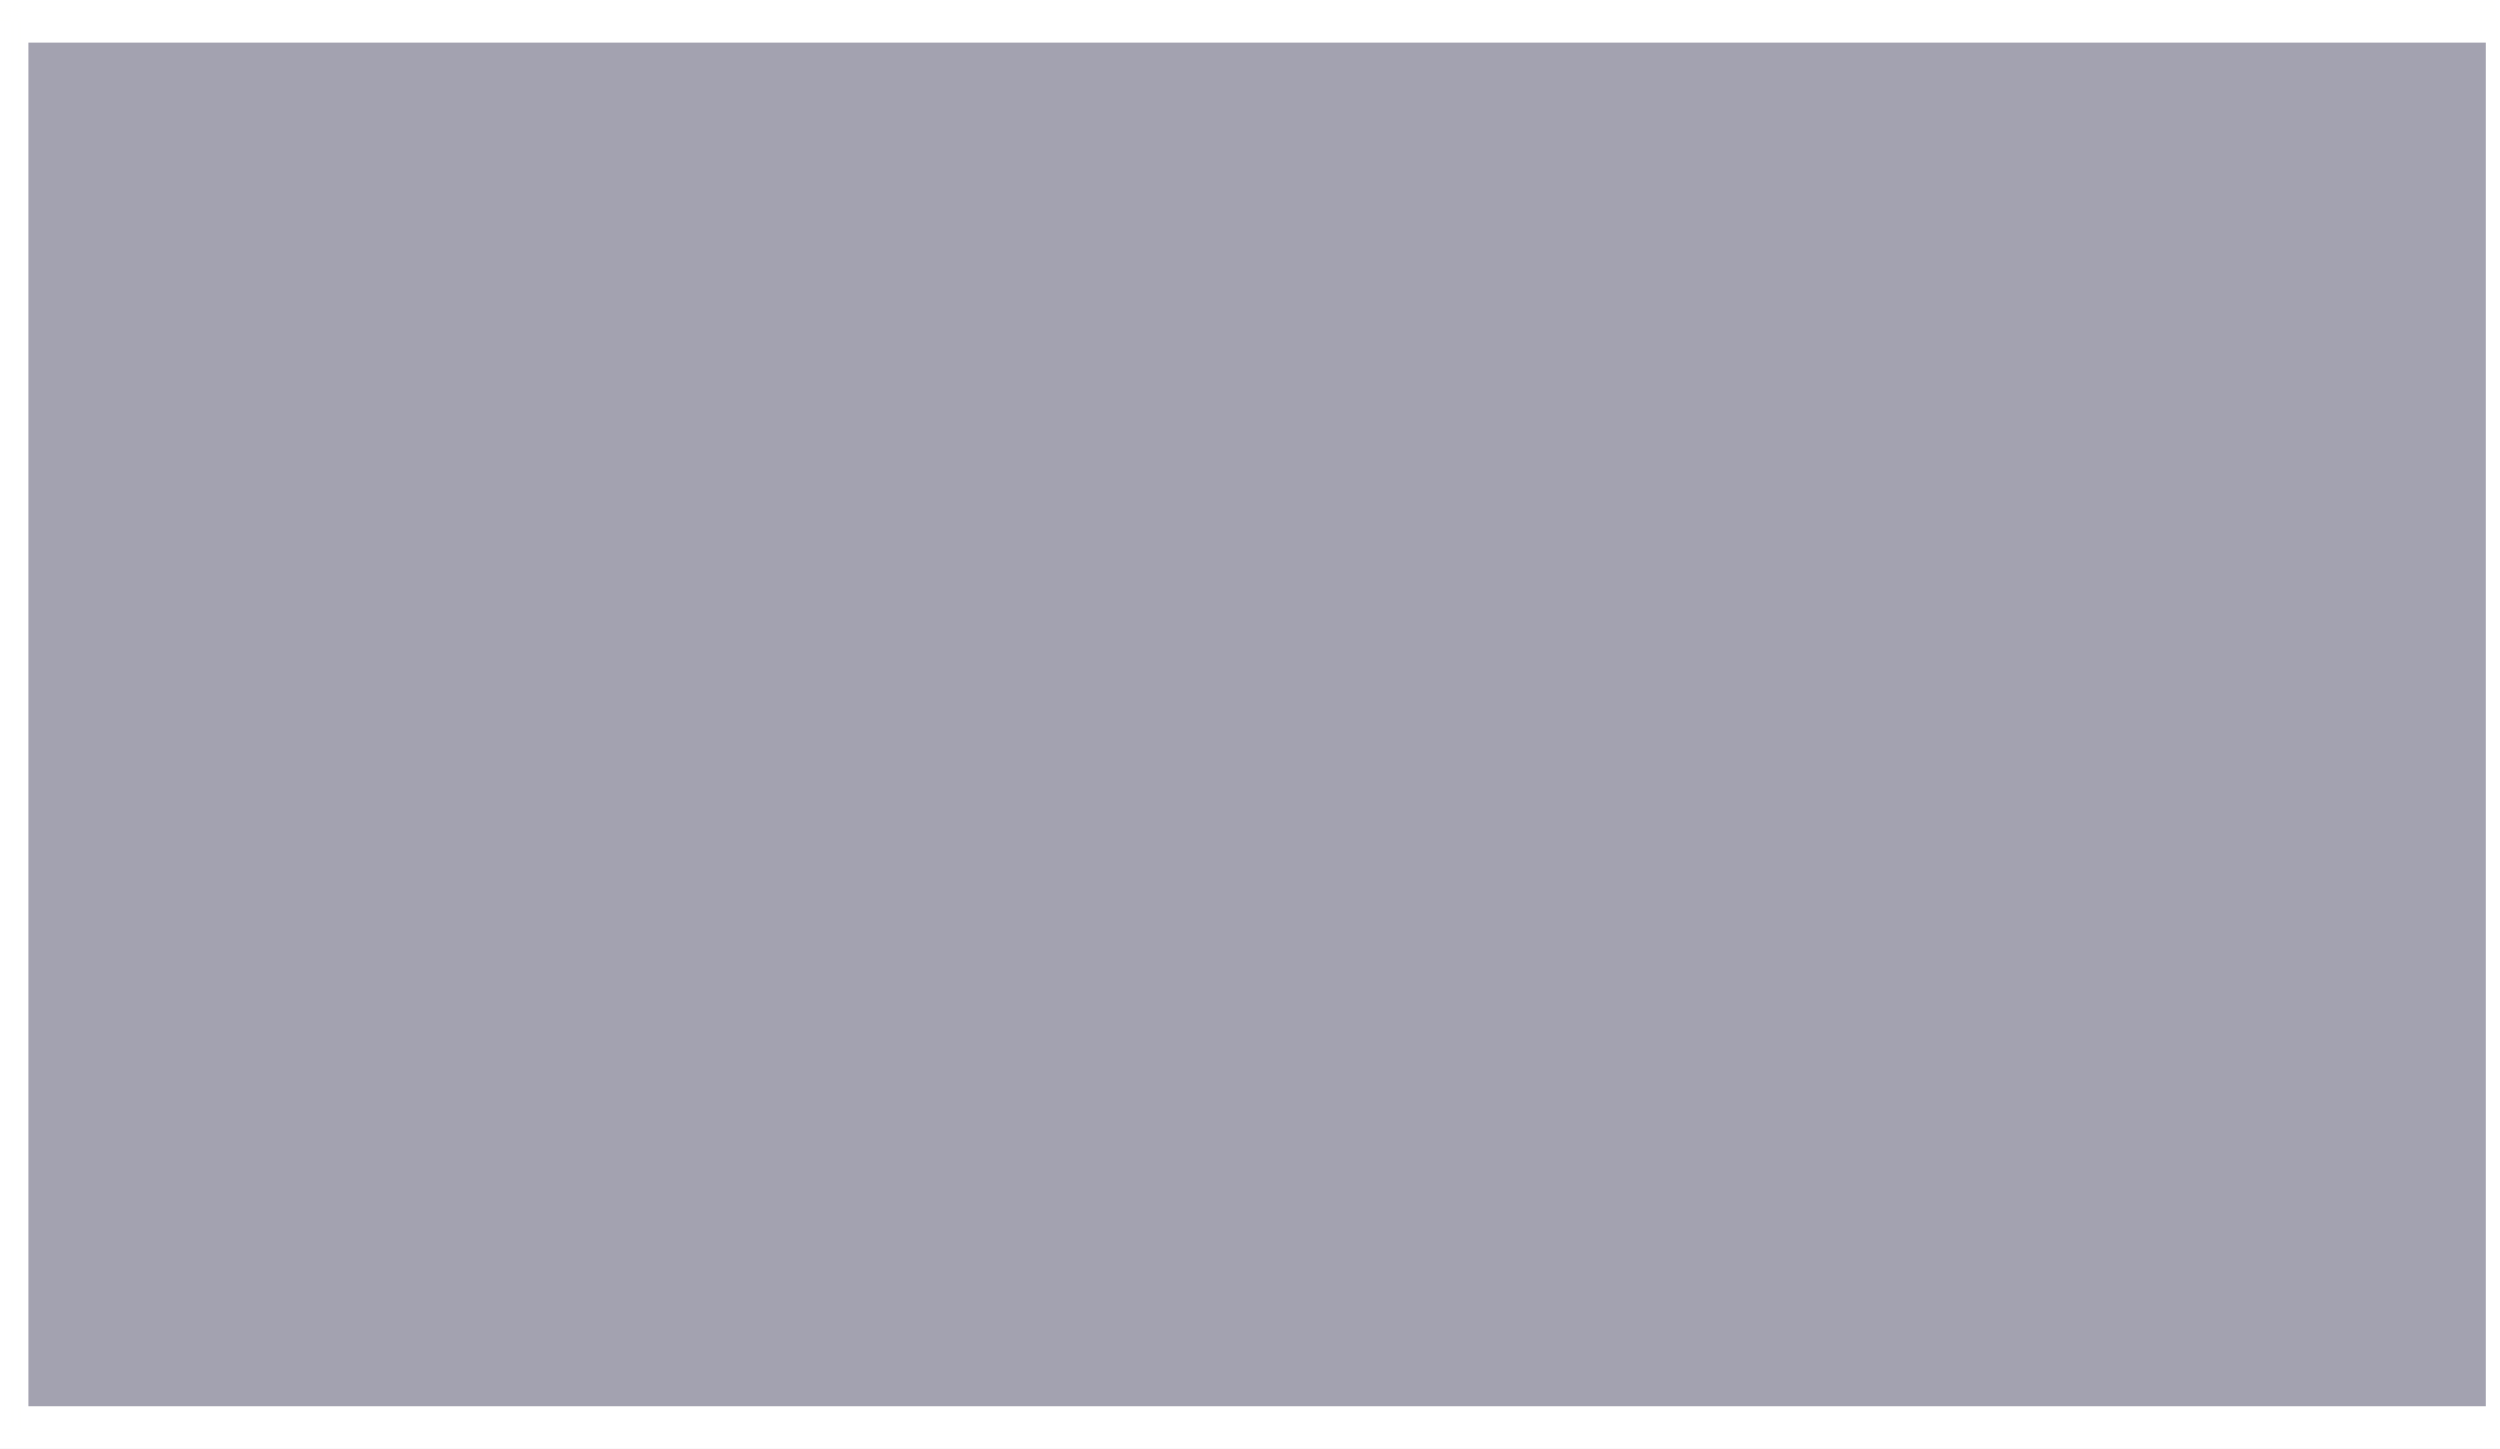 <svg xmlns="http://www.w3.org/2000/svg" xmlns:xlink="http://www.w3.org/1999/xlink" width="176" height="102" viewBox="0 0 176 102">
    <defs>
        <rect id="b" width="1085" height="1005" x="113" y="32" rx="4"/>
        <filter id="a" width="104.1%" height="104.5%" x="-2.1%" y="-1.9%" filterUnits="objectBoundingBox">
            <feOffset dy="3" in="SourceAlpha" result="shadowOffsetOuter1"/>
            <feGaussianBlur in="shadowOffsetOuter1" result="shadowBlurOuter1" stdDeviation="7"/>
            <feColorMatrix in="shadowBlurOuter1" values="0 0 0 0 0 0 0 0 0 0 0 0 0 0 0 0 0 0 0.324 0"/>
        </filter>
        <path id="c" d="M.017.088H176v101.636H.017z"/>
        <path id="e" d="M.231 22.873V.194L.215.174h.444v22.7H.231"/>
        <linearGradient id="f" x1="0%" x2="100.013%" y1="50.001%" y2="50.001%">
            <stop offset="0%" stop-color="#D4EBDE"/>
            <stop offset="100%" stop-color="#B0DCDF"/>
        </linearGradient>
        <path id="h" d="M7.477 3.107L5.376.244.58 1.5.146 3.365l7.331-.258"/>
        <linearGradient id="i" x1="0%" x2="100.001%" y1="50.005%" y2="50.005%">
            <stop offset="0%" stop-color="#D4EBDE"/>
            <stop offset="100%" stop-color="#B0DCDF"/>
        </linearGradient>
        <path id="k" d="M27.095 11.028V9.913h-4.96L17.691.274H.226l5.087 10.754h21.782"/>
        <linearGradient id="l" x1="0%" x2="99.999%" y1="50%" y2="50%">
            <stop offset="0%" stop-color="#D4EBDE"/>
            <stop offset="100%" stop-color="#B0DCDF"/>
        </linearGradient>
        <path id="n" d="M14.258.12l-.033 13.303H.163L.677.121h13.581"/>
        <linearGradient id="o" x1="0%" y1="50%" y2="50%">
            <stop offset="0%" stop-color="#B0DCDF"/>
            <stop offset="100%" stop-color="#D4EBDE"/>
        </linearGradient>
        <path id="q" d="M11.045 4.107L5.31.797 2.382.183.17.524l10.875 3.583"/>
        <path id="s" d="M.12 1.797l1.577-1.5 11.838 3.766-10.19-.355-3.226-1.91"/>
        <path id="u" d="M8.676 2.47L9.324.245.077 1.57l8.599.902"/>
        <path id="w" d="M.069.235L6.697 2.34l-.988 2.567L.069.236"/>
        <path id="y" d="M1.764.026L3.19 1.503l-1.522 8.702-1.446.828L1.764.026"/>
        <linearGradient id="z" x1="45.073%" x2="54.544%" y1="51.142%" y2="47.74%">
            <stop offset="0%" stop-color="#D4EBDE"/>
            <stop offset="100%" stop-color="#B0DCDF"/>
        </linearGradient>
        <linearGradient id="B" x1="0%" y1="50.016%" y2="50.016%">
            <stop offset="0%" stop-color="#D4EBDE"/>
            <stop offset="100%" stop-color="#B0DCDF"/>
        </linearGradient>
        <path id="C" d="M7.239 35.523H.189v-1.107h7.05c1.904 0 3.535-1.475 3.794-3.43l4.822-30.8 1.054.177-4.82 30.787c-.33 2.487-2.416 4.373-4.85 4.373"/>
        <linearGradient id="D" x1="0%" y1="50%" y2="50%">
            <stop offset="0%" stop-color="#D4EBDE"/>
            <stop offset="100%" stop-color="#B0DCDF"/>
        </linearGradient>
    </defs>
    <g fill="none" fill-rule="evenodd">
        <path fill="#F0F0F7" stroke="#979797" d="M-961.5-180.5h1365v2613h-1365z"/>
        <path fill="#000" fill-opacity=".8" d="M-962-181H404V863H-962z"/>
        <g transform="translate(-962 -181)">
            <use fill="#000" filter="url(#a)" xlink:href="#b"/>
            <use fill="#F0F0F7" xlink:href="#b"/>
        </g>
        <path fill="#FFF" d="M-36-133h252a4 4 0 0 1 4 4v440H-40v-440a4 4 0 0 1 4-4z"/>
        <g opacity=".492">
            <g>
                <mask id="d" fill="#fff">
                    <use xlink:href="#c"/>
                </mask>
                <path fill="#FFFFFE" d="M.017 101.724H176V.088H.017z" mask="url(#d)"/>
            </g>
            <path fill="#13374D" d="M125.694 41.221s-10.786-18.5-1.373-31.021c25.63 7.58 18.218 33.15 18.218 33.15l-16.845-2.129"/>
            <path fill="#005C5A" d="M125.078 10.2c.09.026.176.053.265.08l6.94 23.887 8.421-13.041c.091.147.18.295.267.443l-8.517 13.188 2.003 6.893-.502-.062-3.992-13.741-8.596-2.717a27.145 27.145 0 0 1-.047-.5l8.488 2.681-4.903-16.875c.058-.079.113-.158.173-.236"/>
            <path fill="#21837F" d="M129.864 34.323s2.973-20.707 16.964-25.823c13.66 11.477 2.996 28.446 2.996 28.446L134.75 47.6l-4.886-13.277"/>
            <path fill="#005C5A" d="M135.231 19.754l5.899 7.12 5.518-18.247c.107-.042.214-.086.322-.127.053.045.102.091.154.137l-2.956 9.773 7.789-3.562.102.221.09.197-8.159 3.73-4.926 16.288 13.868-5.813-.15.562-13.89 5.822-3.498 11.565-.25.18-.154-.427 5.98-19.771-5.971-7.21c.076-.146.154-.292.232-.438"/>
            <path fill="#FACB57" d="M161.099 34.077c-11.19-4.367-23.563 8.116-23.563 8.116l-.837 6.052c1.735.183 3.513.718 4.616 1.677 2.409 2.099 3.701 3.526 5.321 6.266.46.777.86 1.608 1.2 2.462 7.691-4.451 15.456-12.13 13.263-24.573"/>
            <path fill="#FFFFFE" d="M160.621 34.364l-.043-.271c-.08-.033-.162-.062-.242-.093l-10.672 9.61.526-9.494c-.159.054-.316.109-.473.166l-.54 9.768-7.352 6.62.338.317.405-.364 12.851 2.077c.12-.135.236-.271.352-.41l-12.764-2.063 17.614-15.863"/>
            <path fill="#FACB57" d="M34.868 55.734S43.537 41.992 36.63 32.3c-19.763 5.134-14.686 24.65-14.686 24.65l12.924-1.216"/>
            <path fill="#FFFFFE" d="M36.838 32.3l-.199.054-5.696 18.082-5.958-10.155c-.071.11-.14.22-.208.332l6.025 10.27-1.644 5.217.374-.036 3.277-10.401 6.446-1.875c.016-.127.032-.254.046-.382l-6.364 1.852 4.024-12.774c-.041-.061-.08-.123-.123-.184"/>
            <path fill="#5BBDB7" d="M31.612 50.169S29.838 34.043 19.315 29.75c-10.66 8.58-2.948 21.988-2.948 21.988l11.216 8.612 4.029-10.181"/>
            <path fill="#21837F" d="M28.019 38.756l-4.875 5.381-3.96-14.28c-.085-.036-.168-.073-.254-.107l-.126.102 2.122 7.649-6.125-2.947c-.03.056-.058.112-.087.169l-.076.15 6.415 3.087 3.535 12.746L13.67 45.87c.035.149.07.296.107.44l10.935 4.844 2.51 9.052.194.145.133-.328-4.29-15.472 4.935-5.449c-.057-.115-.116-.23-.175-.345"/>
            <path fill="#13374D" d="M25.602 55.97s-9.004-10.072-17.52-6.903C4.441 67.206 27.34 73.1 27.34 73.1l-1.738-17.13"/>
            <path fill="#21837F" d="M8.584 49.365l-.04.204 13.278 12.42-9.944 1.27c.086.107.174.213.263.318L22.154 62.3l5.186 4.851-.056-.537-10.098-9.445-.187-7.41c-.12-.047-.24-.093-.362-.136l.182 7.203L8.774 49.3l-.19.064v.001"/>
            <path fill="#FACB57" d="M103.51 64.6L91.417 29.75h42.719v22.58h-29.148L103.51 64.6"/>
            <path fill="#13374D" d="M63.922 47.6l11.262-29.75H32.466v22.329h29.148l2.308 7.421"/>
            <path fill="#F0AB85" d="M131.796 47.6l-10.571 26.63h-4.481c-1.275 0-1.697.336-2.8.975l-2.876 2.145h11.608s12.644-14.976 14.023-24.34c-4.147-4.16-4.903-5.41-4.903-5.41"/>
            <path fill="#EC967C" d="M149.515 39.484l-2.982-4.634-3.853 1.883 1.31 4.019a.929.929 0 0 0 .115.048c1.254-1.292 3.661-.68 5.41-1.316"/>
            <path fill="#F0AB85" d="M145.056 26.35l1.041 5.948c-.57.114-.76.822-.527 1.346a1.16 1.16 0 0 0 .003.456c-.815.965-2.382 2.345-4.78 2.448-3.752.16-3.213-7.558-3.213-7.558l7.476-2.64"/>
            <path fill="#1B2441" d="M147.507 30.896c-.072-.448.294-1.526.549-1.894 1.644-2.372-.506-3.28-1.26-3.56-.832-.308-.998-1.716-2.107-2.253-1.694-.82-2.801.731-3.758.778-.956.048-1.81-1.087-2.992-.086-1.181 1.003-.79 2.06-1.113 2.627-.323.566-1.394-.517-2.367 1.259-1.48 2.702 2.61 2.7 2.61 2.7s2.328.398 4.88-1.444c.349-.252.826-.277 1.149.012.885.795 2.02 5.815 2.02 5.815l.754-1.045s1.964-.856 1.635-2.91"/>
            <path fill="#F0AB85" d="M146.086 31.584a.853.853 0 0 1-.978.705.85.85 0 1 1 .27-1.678.85.85 0 0 1 .708.973"/>
            <path fill="#5BBDB7" d="M155.914 71.4h-19.16V52.856l-4.327-5.481s4.83-9.125 13.953-9.125c9.122 0 15.096 9.125 15.096 9.125l-5.562 8.008V71.4"/>
            <g transform="translate(135.845 48.45)">
                <mask id="g" fill="#fff">
                    <use xlink:href="#e"/>
                </mask>
                <path fill="url(#f)" d="M.231 22.873V.194L.215.174h.444v22.7H.231" mask="url(#g)"/>
            </g>
            <g transform="translate(142.68 35.7)">
                <mask id="j" fill="#fff">
                    <use xlink:href="#h"/>
                </mask>
                <path fill="url(#i)" d="M7.477 3.107L5.376.244.58 1.5.146 3.365l7.331-.258" mask="url(#j)"/>
            </g>
            <path fill="#1B2441" d="M157.204 95.2c-.17-8.029-.618-16.219-1.508-23.8h-11.973c-.443 7.233-.069 15.512.725 23.8h12.756"/>
            <path fill="#1B2441" d="M146.61 95.2c-.07-13.743.341-23.8.341-23.8h-11.47s-1.4 12.381-1.343 23.8h12.471"/>
            <path fill="#13374D" d="M146.84 95.2c-.031-4.754.024-9.089.111-12.75a6.54 6.54 0 0 1-.736.094 419.87 419.87 0 0 0-.109 12.656h.734"/>
            <path fill="#F0AB85" d="M161.364 47.6s6.947 7.76 6.947 13.004S155.89 79.9 155.89 79.9l-2.105-3.985 8.105-14.262-6.21-6.083 5.683-7.97"/>
            <path fill="#13374D" d="M155.968 79.9l.382-.179-3.036-4.921-.382.179 3.036 4.921M136.699 87.55H43.573c0-.939 1.523-1.7 3.403-1.7h86.32c1.88 0 3.403.761 3.403 1.7"/>
            <path fill="#21837F" d="M110.062 85.85h16.552l-.569-7.954 1.127 1.747 6.11-2.329-1.163-2.288c-2.314-4.618-6.587-7.711-11.83-7.866-.216-.007-.436-.01-.66-.01-2.773 0-5.001.371-6.73.859-2.552.719-4.778 2.269-6.389 4.339l-2.277 3.494 5.938-.103-.109 10.111"/>
            <path fill="#EC967C" d="M117.41 65.271l-.36 2.356s-.154 1.223 2.357 1.223c1.023 0 1.682-.203 2.104-.443.486-.277.727-.784.65-1.284l-.779-5.073-3.973 3.221"/>
            <path fill="#F0AB85" d="M134.326 85.85c.164-.067.287-.15.357-.252 1.232-1.774-1.642-8.248-1.642-8.248l-5.318 2.066 1.727 2.841-12.401-.835v2.193s7.107 1.628 12.316 2.235h4.961M99.44 85.85h5.81c.424-.077.692-.134.692-.134l-3.1-4.966s-3.733 2.56-3.735 4.498c0 .257.123.453.333.602M116.962 66.22c-.587.11-1.148.127-1.483-.081-2.24-2.51-1.816-10.709-1.816-10.709l6.338-.18 1.196 5.166c.32 1.379.01 2.838-.835 3.932-.946.956-2.12 1.63-3.4 1.871"/>
            <path fill="#1B2441" d="M111.956 53.325c.885-1.008 2.285-1.21 2.95-.816.493.293 2.196-2.56 5.574-2.348 2.32.146 5.421 3.797 1.613 11.039-.252-.808-1.98-5.263-3.151-4.438-1.11.98-2.365 1.399-3.365 1.57-1.304.223-3.144-.511-3.932-1.588-.665-.908-.978-1.931.31-3.419"/>
            <path fill="#F0AB85" d="M121.743 57.094c-.53-.325-1.34-.082-1.81.543-.469.625-.42 1.394.11 1.72.53.324 1.34.08 1.81-.544.47-.625.42-1.395-.11-1.719"/>
            <path fill="#1B2441" d="M120.466 49.506s.787-1.498 3.492-.925c4.87 1.294 4.26 6.996 3.76 9.91a5.461 5.461 0 0 0 1.131 4.36c2.411 2.999 6.003 8.772 1.23 12.071-.904.625-2.042.897-3.112.62-1.044-.271-1.695-.915-2.1-1.588-.541-.904-.64-2.003-.344-3.01.226-.767.441-1.82.133-2.357-.52-.906-3.501-2.677-3.695-5.42-.194-2.742 1.588-3.798 2.024-6.69.767-5.092-.368-5.734-.368-5.734l-2.151-1.237"/>
            <path fill="#FFFFFE" d="M122.636 51.85l-2.17-1.497.542-1.053 2.021 1.508-.393 1.042"/>
            <g transform="translate(98.252 75.65)">
                <mask id="m" fill="#fff">
                    <use xlink:href="#k"/>
                </mask>
                <path fill="url(#l)" d="M27.095 11.028V9.913h-4.96L17.691.274H.226l5.087 10.754h21.782" mask="url(#m)"/>
            </g>
            <path fill="#FFFFFE" d="M108.505 81.6c0 .47.382.85.854.85s.855-.38.855-.85-.383-.85-.855-.85a.852.852 0 0 0-.854.85"/>
            <path fill="#EE9E35" d="M122.872 31.45l-4.514-.024s.344-1.36.215-2.404a1.33 1.33 0 0 0-.63-.955c-4.425-2.74-3.34-5.87-3.34-5.87s.481-3.973 6.168-4.328c6.062-.377 5.67 4.956 5.67 4.956s.26 2.971-2.895 4.97a1.8 1.8 0 0 0-.806 1.295 6.368 6.368 0 0 0 .132 2.36"/>
            <path fill="#21837F" d="M118.765 31.45l-.008 1.506c-.003.564.369 1.027.826 1.03l2.6.014c.458.002.835-.457.838-1.022l.008-1.505-4.264-.023"/>
            <path fill="#13374D" d="M119.612 34l.328.84 1.83.01.405-.835-2.563-.015"/>
            <path fill="#FAD473" d="M118.522 24.08a1.3 1.3 0 0 1 1.31.193.547.547 0 0 1 .224.434l-.005.874c-.65.042-1.279-.09-1.671-.55-.267-.313-.223-.775.142-.952zm3.022.837c-.004-.137.256-1.231 1.116-.62.09.063.142.16.126.253-.068.385-.765.644-1.258.77a2.666 2.666 0 0 1 .016-.403zm-1.703.844c.065 0 .138-.003.208-.005l-.039 5.688.349.001.04-5.71c.248-.02.508-.055.77-.105.003.108.006.212.004.31-.01.628-.022 1.255-.033 1.882l-.065 3.626.35.002.104-5.9c.443-.11.852-.264 1.131-.472 1.192-.884-.838-1.854-1.38-.612-.121.28-.128.616-.119.941-.229.052-.53.107-.802.142 0 0 .01-.525.004-.862a.698.698 0 0 0-.239-.523c-.898-.78-2.812-.226-2.043.912.331.49 1.096.681 1.76.685z"/>
            <path fill="#EE9E35" d="M126.51 16.934a.222.222 0 0 1 .002-.314l2.121-2.106a.22.22 0 0 1 .313.002.222.222 0 0 1-.002.314l-2.12 2.106a.22.22 0 0 1-.313-.002M116.128 16.936a.218.218 0 0 0 .002-.31l-2.117-2.11a.225.225 0 0 0-.316-.002.218.218 0 0 0-.001.31l2.117 2.11a.225.225 0 0 0 .315.002M120.876 17c-.228-.001-.411-.124-.41-.276l.03-3.701c.001-.152.187-.274.414-.273.228.001.411.124.41.276l-.03 3.701c-.001.152-.187.274-.414.273"/>
            <path fill="#5BBDB7" d="M73.492 60.35L67.495 13.6h38.447v33.475h-28.69l-3.76 13.275"/>
            <g transform="translate(85.437 10.2)">
                <mask id="p" fill="#fff">
                    <use xlink:href="#n"/>
                </mask>
                <path fill="url(#o)" d="M14.258.12l-.033 13.303H.163L.677.121h13.581" mask="url(#p)"/>
            </g>
            <path fill="#FFFFFE" d="M87.146 21.25h.845l.009-.34h-.508l.014-.51h-.337l-.023.85M94.696 21.253l.993-.003-.002 1h-.994l.003-.997zm-1.968.006l.98-.002-.003.993h-.982l.005-.99zm-1.946.006l.97-.003-.005.988h-.97l.005-.985zm-1.921.006l.958-.003-.006.982h-.959l.007-.979zM96.544 21.25h.848l.006-.85h-.34l-.003.51h-.509l-.002.34M97.478 14.456l.92-.006-.025 1.41-.922.004.027-1.408zm-.053 2.823l.924-.004-.026 1.423-.925.002.027-1.421zM97.05 14.45l.343-.007.005-.843-.852.019-.002.336.51-.01-.003.505M94.696 13.652l.993-.052-.002.66-.994.05.003-.658zm-1.968.101l.98-.05-.003.655-.981.05.004-.655zm-1.945.101l.97-.05-.006.652-.97.049.006-.65zm-1.922.1l.958-.05-.006.648-.959.048.007-.646zM87.146 14.45l.332-.007.014-.5.5-.01L88 13.6l-.832.018-.022.832M87.402 14.455l.744-.005-.084 1.41-.745.004.085-1.409zm-.17 2.824l.746-.003-.084 1.422-.748.002.085-1.421z"/>
            <path fill="#21837F" d="M98.135 8.843c-.478-.433-.97-.835-1.455-1.193-.736 4.034-3.062 8.807-3.988 8.595-.807-.186-2.035-1.387-3.162-3.771-.53.415-1.052.871-1.525 1.298-.158 3.294 3.555 6.35 4.733 6.62 1.23.283 6.35-7.25 5.397-11.549"/>
            <path fill="#FACB57" d="M74.33 26.775c0 3.051-2.486 5.525-5.553 5.525-3.067 0-5.554-2.474-5.554-5.525s2.487-5.525 5.554-5.525 5.553 2.474 5.553 5.525"/>
            <path fill="#FFFFFE" d="M65.786 27.2h5.981s-.63 3.4-3.04 3.4-2.94-3.4-2.94-3.4M70.893 25.5a.989.989 0 0 0 .02-.189c0-.365-.192-.661-.428-.661s-.427.296-.427.661c0 .066.008.129.02.189h.815M66.621 25.5c.011-.06.02-.123.02-.189 0-.365-.191-.661-.427-.661s-.428.296-.428.661a.97.97 0 0 0 .02.189h.815"/>
            <path fill="#13374D" d="M81.607 33.313c-2.206 1.057-2.512 7.14-1.825 8.098.721 1.008 9.512 2.008 12.053-.412 2.242-2.135 1.168-7.123-.24-8.162-1.318-.974-7.936-.508-9.988.476"/>
            <path fill="#FFFFFE" d="M83.728 34l.197 5.1 4.93-3.373L83.727 34"/>
            <g transform="translate(46.136 9.35)">
                <mask id="r" fill="#fff">
                    <use xlink:href="#q"/>
                </mask>
                <path d="M11.045 4.107L5.31.797 2.382.183.17.524l10.875 3.583" mask="url(#r)"/>
            </g>
            <path fill="#A0D2BB" d="M57.243 13.6l-10.968-2.74-.14-.66"/>
            <path fill="#5BBDB7" d="M46.136 12.75l.014.023.454 1.677 10.639-.776-11.107-.924"/>
            <g transform="translate(43.573 10.2)">
                <mask id="t" fill="#fff">
                    <use xlink:href="#s"/>
                </mask>
                <path d="M.12 1.797l1.577-1.5 11.838 3.766-10.19-.355-3.226-1.91" mask="url(#t)"/>
            </g>
            <path fill="#5BBDB7" d="M19.278 33.592c.341-.117.68-.26 1.005-.425a.154.154 0 0 1 .205.063.146.146 0 0 1-.065.2 8.237 8.237 0 0 1-1.431.564.154.154 0 0 1-.135-.023.147.147 0 0 1 .047-.26c.125-.037.25-.077.374-.12M41.172 10.202c.449.096.916.218 1.429.375.078.024.13.148.115.278-.014.13-.09.215-.167.191-.508-.155-.97-.277-1.413-.37a.122.122 0 0 1-.068-.046.324.324 0 0 1-.057-.222c.01-.13.082-.223.161-.206M38.504 10.297a.166.166 0 0 1-.057-.127c0-.087.062-.159.141-.16.457-.004.94.017 1.437.063.078.008.137.084.13.172-.007.087-.075.152-.154.145a13.808 13.808 0 0 0-1.41-.062.134.134 0 0 1-.087-.031M22.77 31.51c.07-.08.18-.081.248.003a.23.23 0 0 1-.003.29c-.425.484-.89.926-1.383 1.312a.155.155 0 0 1-.202-.005.188.188 0 0 1-.041-.05c-.054-.095-.033-.222.048-.285a9.913 9.913 0 0 0 1.334-1.266M23.15 31.413c-.096-.058-.11-.163-.03-.233.126-.115.25-.231.37-.35a8.8 8.8 0 0 0 .864-.994c.06-.08.196-.11.306-.066.106.044.15.145.09.225a9.1 9.1 0 0 1-.899 1.032 9.892 9.892 0 0 1-.384.362.284.284 0 0 1-.308.028l-.009-.004M24.026 28.889a.18.18 0 0 1-.036-.018c-.06-.04-.085-.111-.055-.175.2-.427.367-.88.51-1.384.024-.08.115-.127.205-.107.089.02.144.1.122.179-.149.519-.321.985-.527 1.424-.035.076-.133.112-.219.08M28.999 14.728a13.588 13.588 0 0 0-1.257 1.343c-.063.079-.198.103-.3.053l-.014-.007c-.09-.052-.116-.15-.055-.224a13.698 13.698 0 0 1 1.29-1.378.25.25 0 0 1 .306-.023c.093.059.107.164.03.236M27.324 17.223c-.217.447-.407.91-.563 1.376-.026.08-.108.12-.182.092a.153.153 0 0 1-.036-.02.16.16 0 0 1-.05-.175c.162-.48.356-.955.579-1.414a.138.138 0 0 1 .192-.065.16.16 0 0 1 .06.206M30.69 13.943c-.466.403-.912.84-1.326 1.297a.176.176 0 0 1-.259.006.2.2 0 0 1-.006-.273c.424-.468.881-.916 1.359-1.329a.176.176 0 0 1 .258.027.2.2 0 0 1-.026.272M33.531 11.887a.145.145 0 0 1-.15-.018.158.158 0 0 1 .029-.268c.465-.213.945-.397 1.426-.545a.15.15 0 0 1 .187.106.157.157 0 0 1-.101.193c-.47.145-.937.323-1.39.532M25.015 23.8a.436.436 0 0 1-.13-.028c-.074-.03-.118-.078-.107-.13l.039-.18c.089-.413.177-.826.28-1.238.02-.078.155-.133.301-.123.147.01.25.082.23.16-.101.41-.19.822-.278 1.233l-.039.18c-.016.078-.15.134-.296.125M31.014 12.729a.215.215 0 0 1-.19-.002.141.141 0 0 1-.037-.027c-.052-.053-.034-.126.04-.163.448-.228.92-.438 1.4-.623.079-.03.177-.009.22.048.042.057.012.128-.067.159-.469.18-.928.385-1.366.608M25.418 24.651c.135.01.228.081.211.16a14.84 14.84 0 0 1-.369 1.423c-.025.077-.152.128-.285.113a.334.334 0 0 1-.1-.025c-.072-.031-.112-.086-.094-.141.13-.408.246-.855.365-1.406.017-.078.139-.134.272-.124M17.77 34.005c.078-.027.154.064.169.204.015.14-.035.277-.113.304a6.82 6.82 0 0 1-1.44.336c-.035.005-.068-.014-.095-.05a.35.35 0 0 1-.058-.19c-.005-.143.054-.267.134-.277a6.658 6.658 0 0 0 1.404-.327M26.33 19.555c.111.021.179.1.148.177a11.01 11.01 0 0 0-.431 1.397c-.02.08-.128.132-.241.119a.268.268 0 0 1-.09-.026c-.061-.032-.095-.085-.082-.14.127-.525.271-.991.44-1.425.03-.077.145-.123.256-.102M36.08 10.286c.167-.035.335-.063.503-.085.079-.01.148.093.154.23.006.138-.053.259-.132.27a6.378 6.378 0 0 0-1.403.344c-.041.015-.083-.003-.115-.044a.305.305 0 0 1-.055-.15c-.016-.134.033-.267.111-.296.31-.114.625-.204.937-.27"/>
            <path fill="#A0D2BB" d="M166.444 17.962l1.012 2.438-2.126-.594L158.058 17l8.386.962"/>
            <path fill="#5BBDB7" d="M167.456 20.4l-4.272-.283 1.047-.567 3.225.85"/>
            <g transform="translate(158.058 16.15)">
                <mask id="v" fill="#fff">
                    <use xlink:href="#u"/>
                </mask>
                <path d="M8.676 2.47L9.324.245.077 1.57l8.599.902" mask="url(#v)"/>
            </g>
            <g transform="translate(158.058 17.85)">
                <mask id="x" fill="#fff">
                    <use xlink:href="#w"/>
                </mask>
                <path d="M.069.235L6.697 2.34l-.988 2.567L.069.236" mask="url(#x)"/>
            </g>
            <path fill="#5BBDB7" d="M166.525 22.931a.15.15 0 0 0 .042-.04.2.2 0 0 0-.014-.244 4.093 4.093 0 0 0-.593-.523c-.067-.049-.153-.021-.193.062-.04.082-.017.187.05.236.194.138.38.302.552.486a.121.121 0 0 0 .156.023M162.857 26.929a2.445 2.445 0 0 0-1.554-.145.17.17 0 0 1-.205-.12.168.168 0 0 1 .122-.202 2.758 2.758 0 0 1 1.778.165.166.166 0 0 1 .006.3.171.171 0 0 1-.147.002zm-2.82 1.901a.17.17 0 0 1-.206-.121c-.12-.473-.072-.932.139-1.328.076-.143.173-.274.288-.39a.17.17 0 0 1 .238-.004c.067.064.069.17.004.235-.093.094-.17.2-.232.314-.173.327-.21.694-.11 1.092a.165.165 0 0 1-.122.202zm8.711-4.075a.17.17 0 0 1-.214-.103 5.064 5.064 0 0 0-.767-1.435.165.165 0 0 1 .033-.233.17.17 0 0 1 .236.033 5.41 5.41 0 0 1 .817 1.527.166.166 0 0 1-.105.211zm-4.047 3.978c-.363-.555-.694-.958-1.043-1.268a.165.165 0 0 1-.012-.235.17.17 0 0 1 .238-.012c.372.33.72.755 1.1 1.335.05.077.028.18-.05.23l-.015.009a.17.17 0 0 1-.218-.059zm-3.053 2.062a4.422 4.422 0 0 1-.396-.226 3.584 3.584 0 0 1-.954-.899.165.165 0 0 1 .039-.232.17.17 0 0 1 .235.038c.233.32.532.601.863.814.117.075.24.145.367.209a.166.166 0 0 1 0 .296.17.17 0 0 1-.154 0zm7.242-3.38a.167.167 0 0 1-.137-.193 4.971 4.971 0 0 0 .016-1.62.167.167 0 0 1 .142-.19.168.168 0 0 1 .192.14 5.309 5.309 0 0 1-.017 1.728.166.166 0 0 1-.09.12.172.172 0 0 1-.106.015zm-4.504 3.882c-.6.05-1.188.005-1.748-.135a.166.166 0 1 1 .083-.322c.523.13 1.074.173 1.636.125a.169.169 0 0 1 .183.152.166.166 0 0 1-.154.18zm3.204-1.563a.164.164 0 0 1-.003-.235 4.258 4.258 0 0 0 .895-1.344.17.17 0 0 1 .22-.09.166.166 0 0 1 .092.217 4.555 4.555 0 0 1-.966 1.45.17.17 0 0 1-.239.003zm-1.333 1.4a.17.17 0 0 1-.226-.075 7.664 7.664 0 0 0-.064-.126c-.178.069-.36.129-.545.18a.17.17 0 0 1-.208-.116.166.166 0 0 1 .118-.205 5.25 5.25 0 0 0 .481-.157c-.175-.33-.368-.675-.587-1.045a.165.165 0 0 1 .062-.228.17.17 0 0 1 .23.06c.227.384.426.74.607 1.084.245-.111.482-.241.703-.387a.17.17 0 0 1 .234.046c.052.077.03.18-.047.231-.232.153-.48.29-.736.406l.055.11a.165.165 0 0 1-.077.223zm.948 2.519a.169.169 0 0 1-.206-.118 11.97 11.97 0 0 0-.548-1.568.167.167 0 0 1 .09-.217.17.17 0 0 1 .222.089c.234.552.424 1.094.562 1.61a.166.166 0 0 1-.12.204zm.235 2.668a.168.168 0 0 1-.157-.178l.005-.075c.027-.506 0-1.033-.083-1.565a.166.166 0 0 1 .141-.19.168.168 0 0 1 .193.14c.085.554.114 1.104.086 1.633l-.005.08a.167.167 0 0 1-.092.137.173.173 0 0 1-.088.018zm-.86 2.53a.165.165 0 0 1-.063-.226 5.92 5.92 0 0 0 .612-1.515.17.17 0 0 1 .204-.122c.09.022.146.112.124.202a6.236 6.236 0 0 1-.647 1.6.171.171 0 0 1-.23.063zm-1.923 1.867a.165.165 0 0 1 .06-.228c.454-.265.87-.62 1.237-1.058.06-.07.166-.081.238-.022a.165.165 0 0 1 .022.234 5.062 5.062 0 0 1-1.335 1.138.17.17 0 0 1-.222-.064zM163.117 41.369c.052-.064.08-.21.063-.35-.019-.16-.087-.252-.153-.208-.19.132-.384.213-.58.239-.068.009-.12.15-.117.316.004.166.062.293.13.283.214-.028.428-.115.635-.259a.126.126 0 0 0 .022-.021M41.958 28.625a2.974 2.974 0 0 1 2.96-2.988 2.974 2.974 0 0 1 3.004 2.944 2.974 2.974 0 0 1-2.96 2.989 2.975 2.975 0 0 1-3.004-2.945zm-4.993 1.195c.186.254.839.299 1.478.275.153.664.407 1.29.744 1.86-.485.525-.815 1.053-.792 1.22.039.28 1.175 1.697 1.837 1.801.292.046.744-.327 1.158-.758.59.37 1.241.652 1.936.824.04.66.175 1.204.302 1.301.226.17 2.037.373 2.578-.019.228-.165.288-.702.282-1.268a6.642 6.642 0 0 0 1.991-.83c.484.42.946.696 1.1.675.282-.038 1.706-1.169 1.81-1.827.044-.278-.297-.701-.706-1.098.36-.605.625-1.273.777-1.981.66-.04 1.206-.174 1.303-.3.172-.225.375-2.026-.02-2.565-.174-.24-.767-.293-1.37-.278a6.577 6.577 0 0 0-.844-1.865c.48-.522.807-1.046.784-1.213-.038-.28-1.174-1.696-1.836-1.8-.314-.05-.814.386-1.251.857a6.644 6.644 0 0 0-1.834-.702c-.02-.756-.17-1.415-.312-1.522-.226-.17-2.036-.373-2.578.019-.267.194-.304.9-.272 1.563a6.652 6.652 0 0 0-1.764.75c-.562-.537-1.157-.914-1.337-.89-.281.038-1.705 1.169-1.81 1.827-.05.325.422.847.915 1.294a6.573 6.573 0 0 0-.752 1.776c-.762.019-1.428.168-1.536.31-.172.224-.375 2.025.019 2.564z"/>
            <path fill="#FFFFFE" d="M45.251 24.773a4.132 4.132 0 0 0-2.924 1.23 4.09 4.09 0 0 0-1.194 2.927 4.09 4.09 0 0 0 1.237 2.91 4.133 4.133 0 0 0 2.942 1.187 4.133 4.133 0 0 0 2.924-1.23 4.09 4.09 0 0 0 1.194-2.927 4.089 4.089 0 0 0-1.237-2.91 4.132 4.132 0 0 0-2.942-1.187zm-2.968 7.154a4.21 4.21 0 0 1-1.273-2.996 4.21 4.21 0 0 1 1.229-3.014 4.254 4.254 0 0 1 3.011-1.267 4.254 4.254 0 0 1 3.03 1.223 4.211 4.211 0 0 1 1.273 2.996 4.209 4.209 0 0 1-1.229 3.014 4.254 4.254 0 0 1-3.011 1.267 4.254 4.254 0 0 1-3.03-1.223z"/>
            <path fill="#FFFFFE" d="M39.438 27.21c.03-.002.059-.006.087-.01a4.9 4.9 0 0 0-.141 1.206c.025 3.067 2.894 5.544 6.394 5.522 2.292-.015 4.295-1.098 5.397-2.705.03.006.058.01.087.014-1.113 1.64-3.15 2.748-5.483 2.763-3.546.023-6.452-2.487-6.478-5.593-.003-.41.045-.81.137-1.196M49.515 24.65c-1.15-1.013-2.587-1.612-4.143-1.598l-.09.003.029-.102.06-.003c1.57-.013 3.02.588 4.182 1.606l-.038.094"/>
            <path fill="#EC967C" d="M48.824 50.399c2.143 7.193 1.837 32.88 1.837 32.88h3.363c.557 0 1.105.135 1.6.393l4.182 2.178h-8.188a3.389 3.389 0 0 1-3.32-2.768l-4.725-24.836s3.107-15.041 5.251-7.847"/>
            <path fill="#EC967C" d="M49.553 43.822l-1.57 4.628-4.41-2.13 3.937-6.37 2.043 3.872"/>
            <path fill="#F0AB85" d="M50.3 45.539c.537.256 1.066.425 1.425.338 2.613-1.54 3.809-8.699 3.809-8.699l-1.935-2.328-4.045.432-2.142 4.108c-.572 1.097-.562 2.436.027 3.607.711 1.081 1.695 1.983 2.862 2.542"/>
            <path fill="#1B2441" d="M49.41 37.81c.53-.606 1.24-2.244 1.907-1.784.486.336 2.261 1.27 2.871 1.561 1.453.692 4.321 1.373 5.406-.773.542-1.073-.063-2.508-.603-3.107-.53-.587-1.289-.932-2.088-1.026-1.874-.219-4.6-.031-5.363-.6-1.283-.955-3.112-.82-3.686.363-.612 1.264-.891 3.472-.862 4.972.018.869.195 1.725.52 2.534l1.898-2.14"/>
            <path fill="#F0AB85" d="M47.438 36.582c.416-.156.934.275 1.158.961.224.687.07 1.37-.345 1.525-.415.156-.933-.275-1.158-.961-.224-.687-.07-1.37.345-1.525"/>
            <path fill="#21837F" d="M43.465 44.26c-12.86-1.43-24.669 22.904-24.669 22.904L34.341 78.2S51.123 62.661 48.4 48.922c-.486-2.448-2.483-4.388-4.936-4.661"/>
            <path fill="#1B2441" d="M41.01 95.2c-1.966-7.952-6.934-16.858-6.934-16.858l-6.337-4.392-8.089 5.873s3.002 8.004 6.207 15.377H41.01"/>
            <path fill="#F0AB85" d="M47.592 52.7s7.005 7.004 11.518 10.283c3.684 2.676 11.477 5.054 14.217 5.837a2.54 2.54 0 0 0 1.867-.187l2.57-1.329 7.673.15s0 1.36-4.664 1.639a12.149 12.149 0 0 1-1.655 2.31c-.58.63-1.43.931-2.284.827-3.456-.425-13.432-1.833-20.13-4.627-8.216-3.428-16.549-10.283-16.549-10.283l7.437-4.62"/>
            <path fill="#13374D" d="M25.908 94.35l4.85-18.949-12.094-8.251c-5.106 5.01-6.47 13.636-5.608 27.2h12.852"/>
            <g transform="translate(87.146 62.9)">
                <mask id="A" fill="#fff">
                    <use xlink:href="#y"/>
                </mask>
                <path fill="url(#z)" d="M1.764.026L3.19 1.503l-1.522 8.702-1.446.828L1.764.026" mask="url(#A)"/>
            </g>
            <path fill="#EC967C" d="M29.903 73.557s6.497 12.38 10.462 13.087c3.964.708 22.004-5.55 22.004-5.55v-2.47l-18.04.415-4.28-8.489-10.146 3.007"/>
            <path fill="#FACB57" d="M41.06 94.35c.696-3.115 2.66-15.506-4.148-35.7-19.422.962-19.13 30.491-18.926 35.7H41.06"/>
            <path fill="#EC967C" d="M33.12 52.7l-.654 6.523s.86 1.74 2.709 1.955c1.848.215 1.992-1.221 1.992-1.221l.425-4.25-2.658-1.086-1.815-1.921"/>
            <path fill="#F0AB85" d="M38.268 56.932c.615.049 1.195.008 1.52-.233 2.074-2.717.879-10.799.879-10.799l-6.546.474-.754 5.242a4.539 4.539 0 0 0 1.226 3.81c1.062.851 2.335 1.399 3.675 1.506"/>
            <path fill="#1B2441" d="M37.447 47.338s2.21.628 4.628.471c2.418-.156 1.182-2.777 1.182-2.777s-1.843.578-4.914-.175c-2.072-.508-2.594-.951-4.022-.41-1.94.737-1.854 3.91-1.854 3.91l.255 6.72.387.468s.535-4.355.688-5.694c.466-.57.897-.526 1.21-.34.34.202.503.59.46.967l-.786 6.87s4.423 2.359 5.643 2.137c1.22-.222 1.013-5.393 1.013-5.393s-1.298-.696-2.48.31c-1.171.999-2.307-.279-2.307-.279l.897-6.785"/>
            <path fill="#F0AB85" d="M34.134 48.45c.471.014.871.596.894 1.3.023.704-.341 1.263-.812 1.25-.472-.014-.872-.595-.895-1.3-.022-.704.341-1.263.813-1.25"/>
            <path fill="#EC967C" d="M62.26 79.05l3.141.563 2.949 3.572s-1.437.779-3.593-1.716c-4.254-.337-3.1-1.192-3.1-1.192l.603-1.227"/>
            <path fill="#F0AB85" d="M26.485 77.809s6.498 12.39 10.462 13.097c3.964.708 21.297-7.422 21.297-7.422l.707-2.666-18.04 2.478-4.28-8.496-10.146 3.009"/>
            <path fill="#F0AB85" d="M65.463 81.812a.67.67 0 0 0-.423-.676l-2.657-1.04a2.85 2.85 0 0 0-2.047-.012l-2.627.518-.28.474-.186 2.432c.51-.21.809-.34.809-.34l1.685-.216s3.624 2.46 4.796-.355c.488 2.725 1.253 2.39 1.253 2.39l-.323-3.175"/>
            <path fill="url(#B)" d="M60.66 86.7h10.253v-.85H60.66z"/>
            <g transform="translate(74.33 51)">
                <mask id="E" fill="#fff">
                    <use xlink:href="#C"/>
                </mask>
                <path fill="url(#D)" d="M7.239 35.523H.189v-1.107h7.05c1.904 0 3.535-1.475 3.794-3.43l4.822-30.8 1.054.177-4.82 30.787c-.33 2.487-2.416 4.373-4.85 4.373" mask="url(#E)"/>
            </g>
            <path fill="#1B2441" d="M90.563 51l-.701.564-4.425 27.613.62.723L90.564 51"/>
            <path fill="#43425D" d="M2 3h173v96H2z" style="mix-blend-mode:hue"/>
        </g>
    </g>
</svg>
